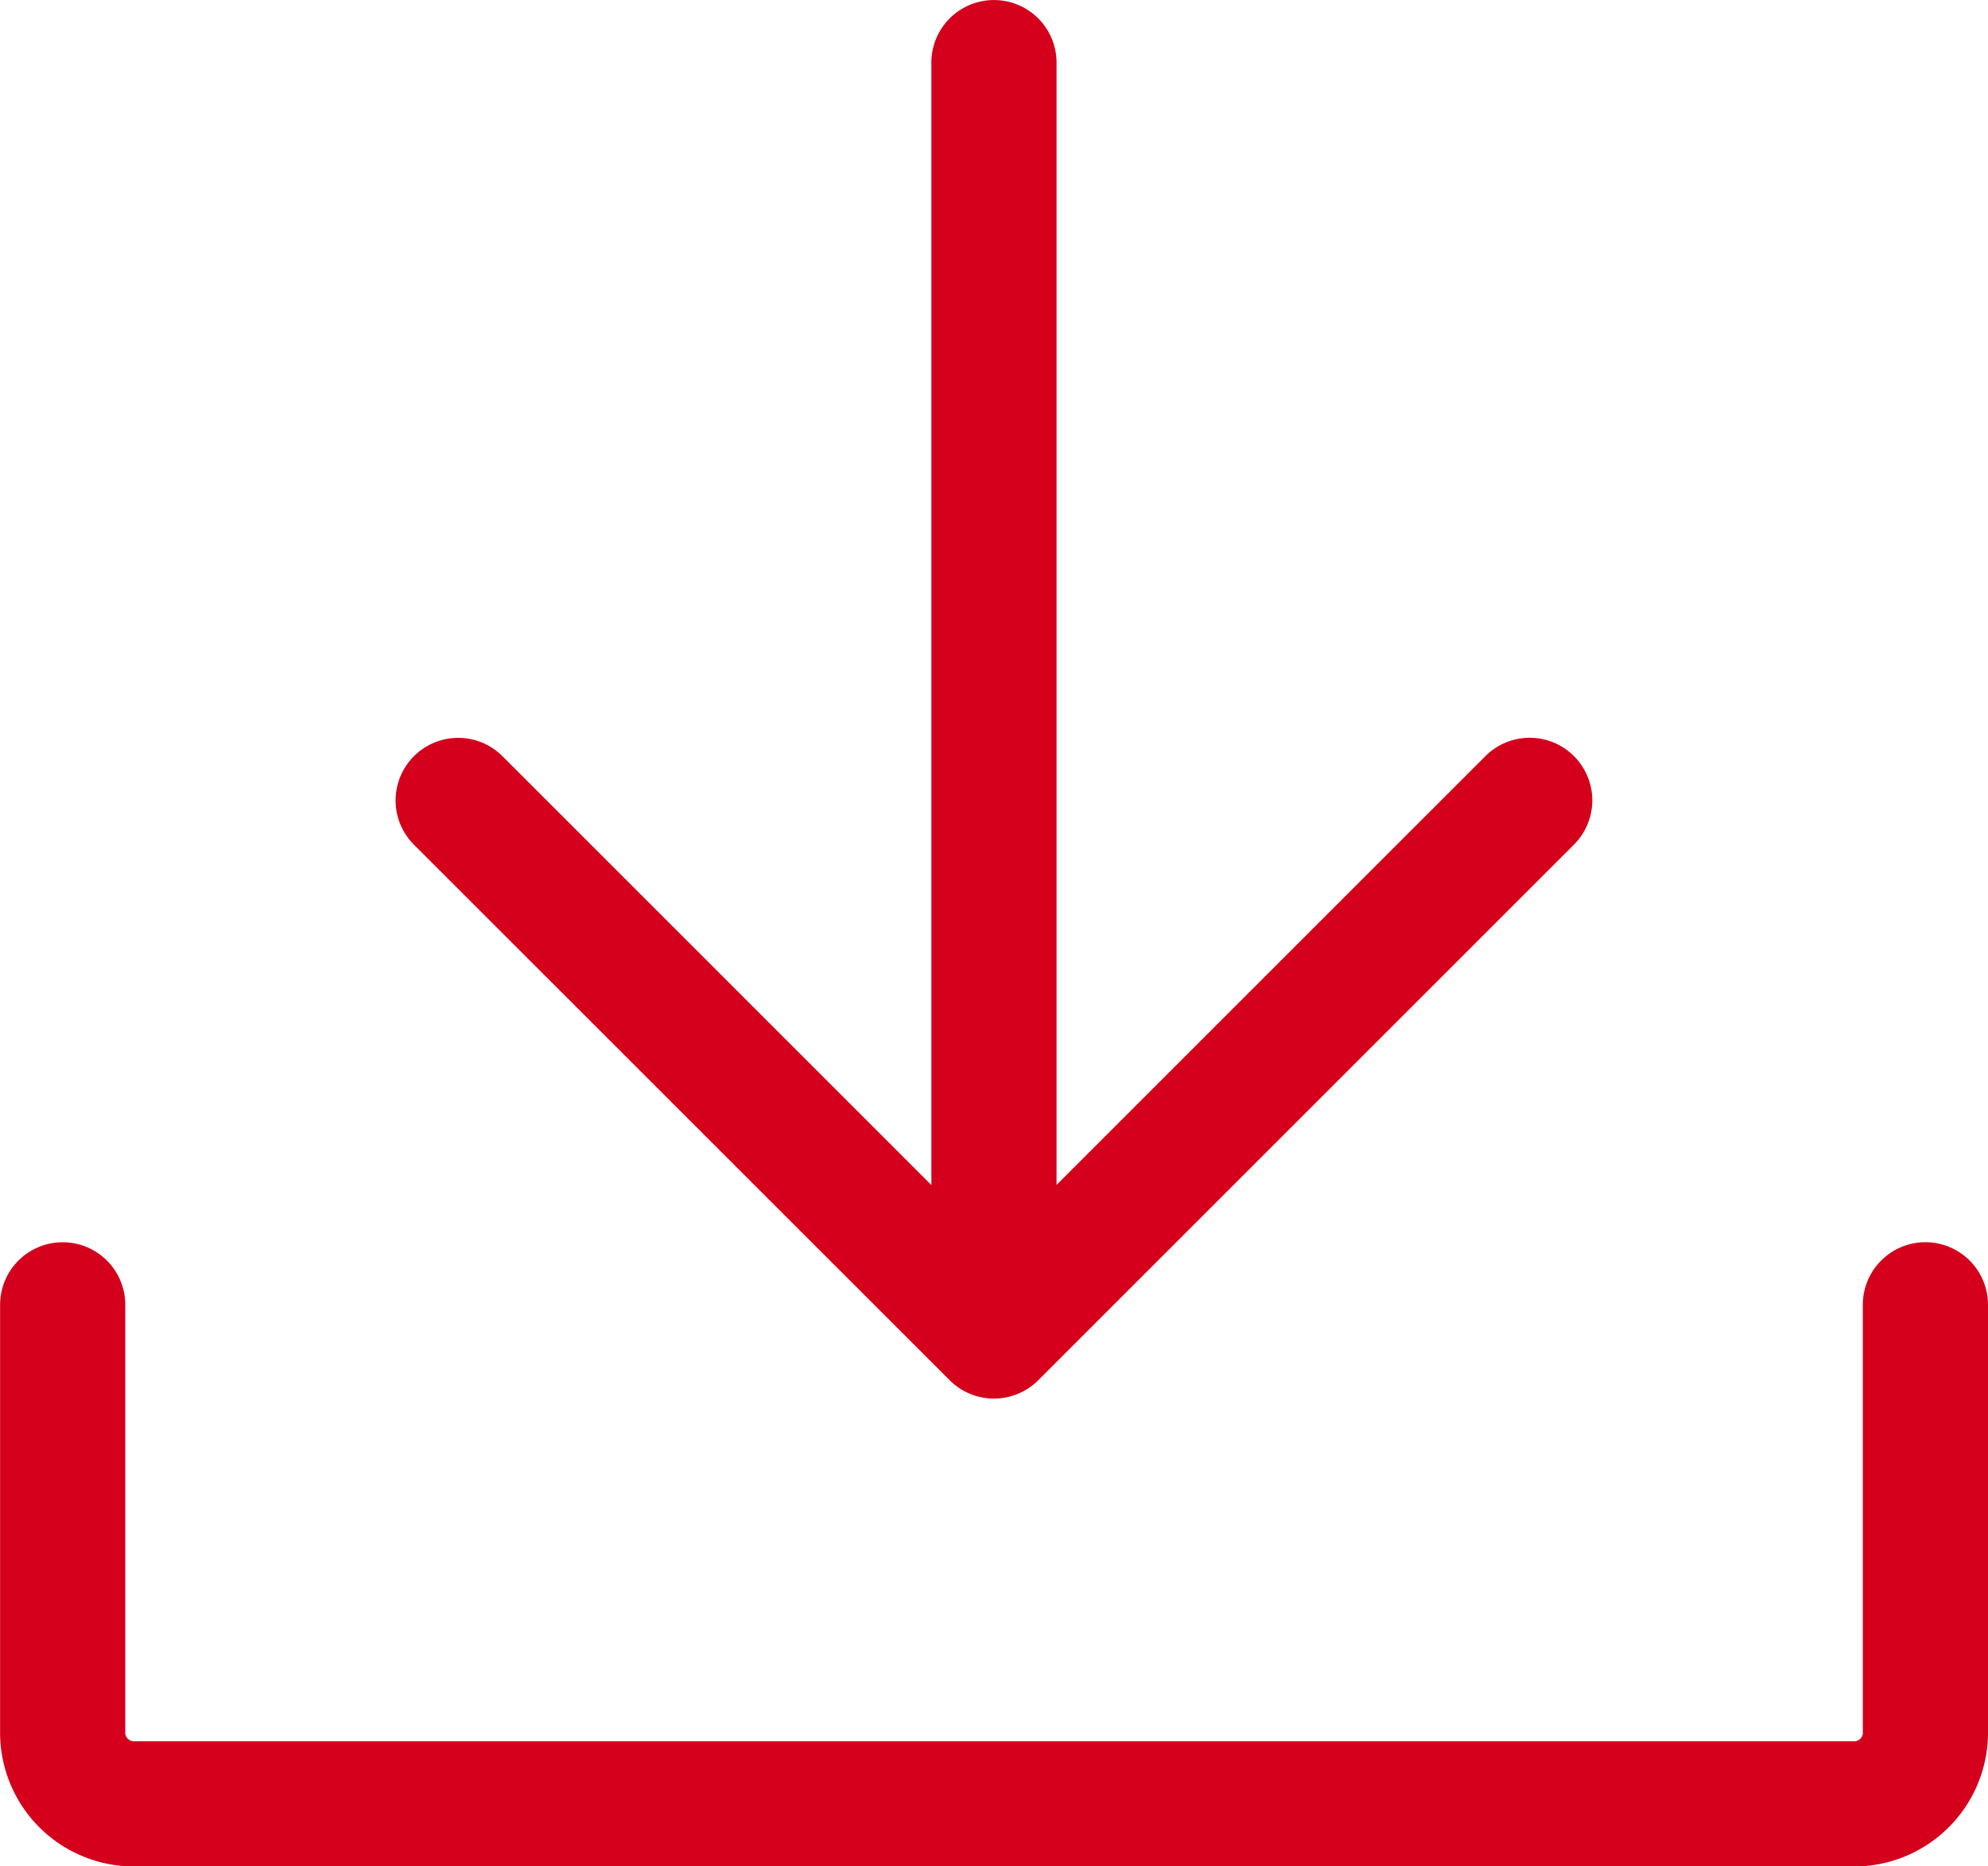 <svg xmlns="http://www.w3.org/2000/svg" width="20.502" height="19.251" viewBox="0 0 20.502 19.251"><defs><style>.a{fill:#d4001c;}</style></defs><g transform="translate(-317.369 -328.511)"><path class="a" d="M337.225,556.793a.646.646,0,0,0-.645.646v4.426a.093.093,0,0,1-.1.076H318.761a.093.093,0,0,1-.1-.076v-4.426a.645.645,0,1,0-1.291,0v4.426a1.381,1.381,0,0,0,1.392,1.367h17.717a1.381,1.381,0,0,0,1.392-1.367v-4.426A.646.646,0,0,0,337.225,556.793Z" transform="translate(0 -215.469)"/><path class="a" d="M395.788,342.748a.646.646,0,0,0,.913,0l5.525-5.525a.645.645,0,0,0-.913-.913l-4.423,4.423V329.157a.645.645,0,1,0-1.291,0v11.577l-4.423-4.423a.645.645,0,1,0-.913.913Z" transform="translate(-68.625 0)"/></g></svg>